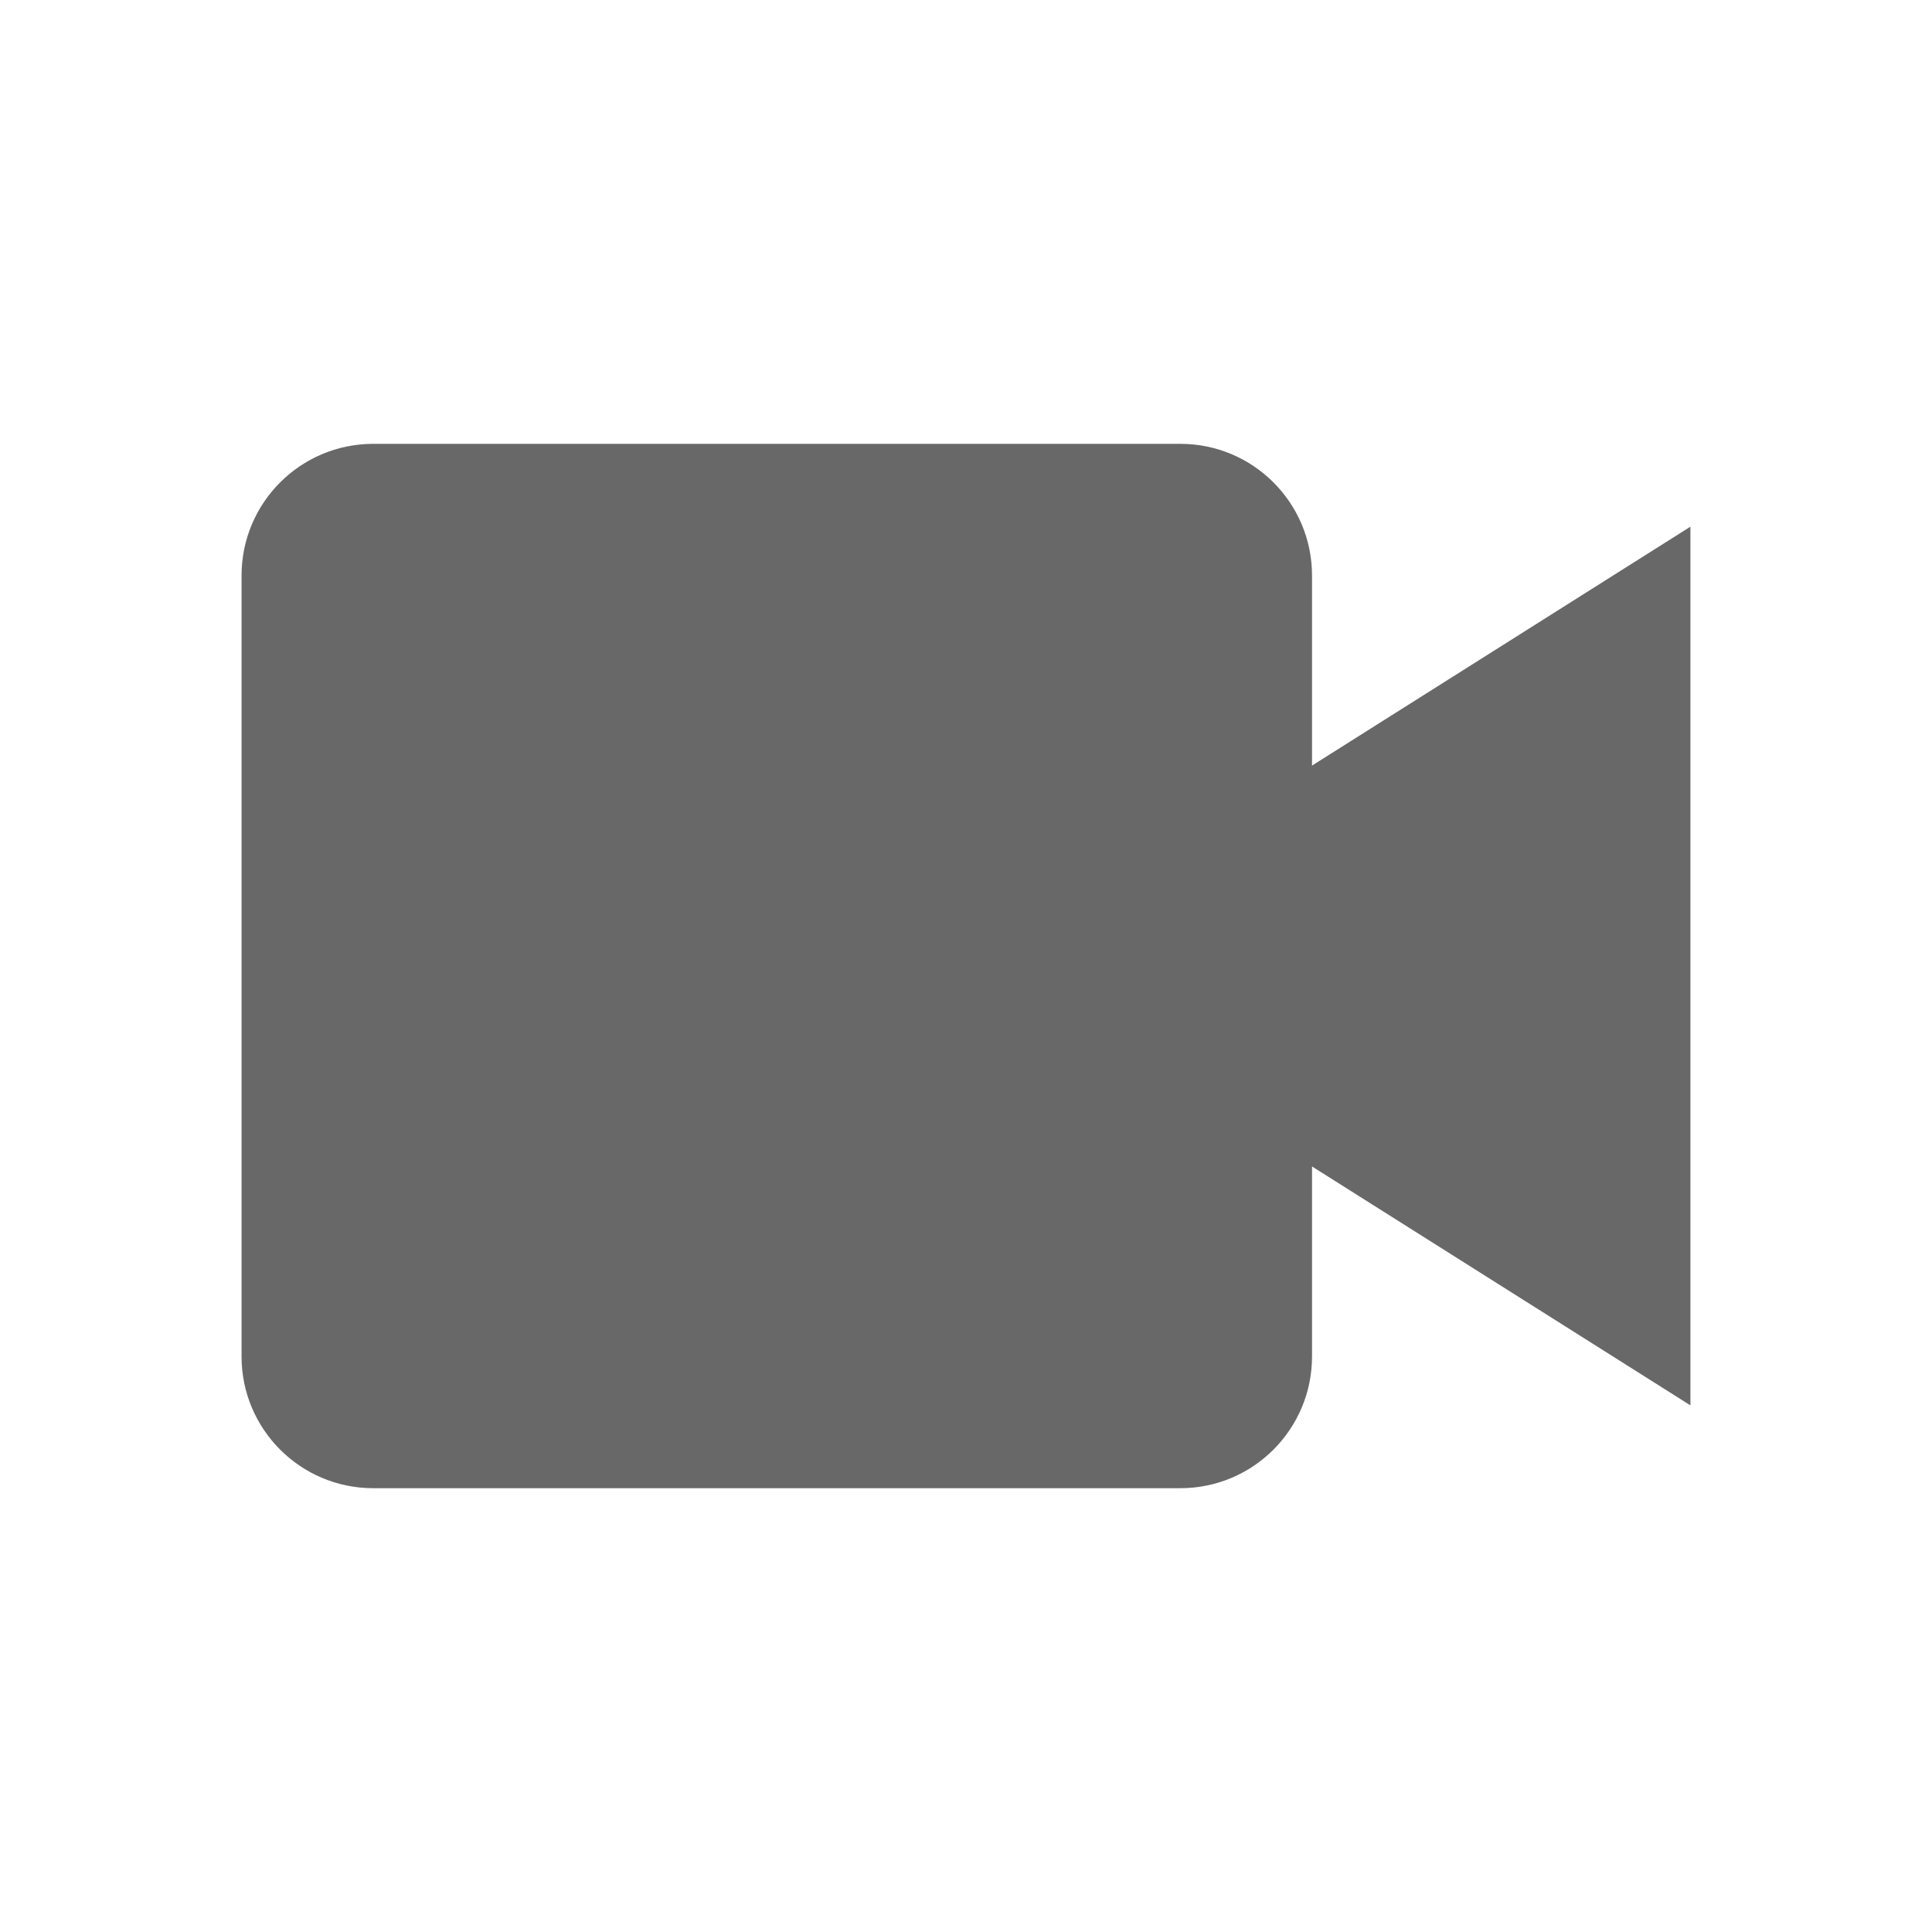 <?xml version="1.0" encoding="utf-8"?>
<!-- Generator: Adobe Illustrator 15.1.0, SVG Export Plug-In . SVG Version: 6.00 Build 0)  -->
<!DOCTYPE svg PUBLIC "-//W3C//DTD SVG 1.1//EN" "http://www.w3.org/Graphics/SVG/1.1/DTD/svg11.dtd">
<svg version="1.1" id="Layer_1" xmlns="http://www.w3.org/2000/svg" xmlns:xlink="http://www.w3.org/1999/xlink" x="0px" y="0px"
	 width="100px" height="100px" viewBox="0 0 100 100" enable-background="new 0 0 100 100" xml:space="preserve">
<path fill="#686869" d="M67.91,39.627v-9.837c0-3.766-3.051-6.817-6.816-6.817H19.32c-3.765,0-6.817,3.051-6.817,6.817v40.422
	c0,3.765,3.052,6.817,6.817,6.817h41.774c3.766,0,6.816-3.053,6.816-6.817v-9.836l19.586,12.365V27.261L67.91,39.627z"/>
</svg>
